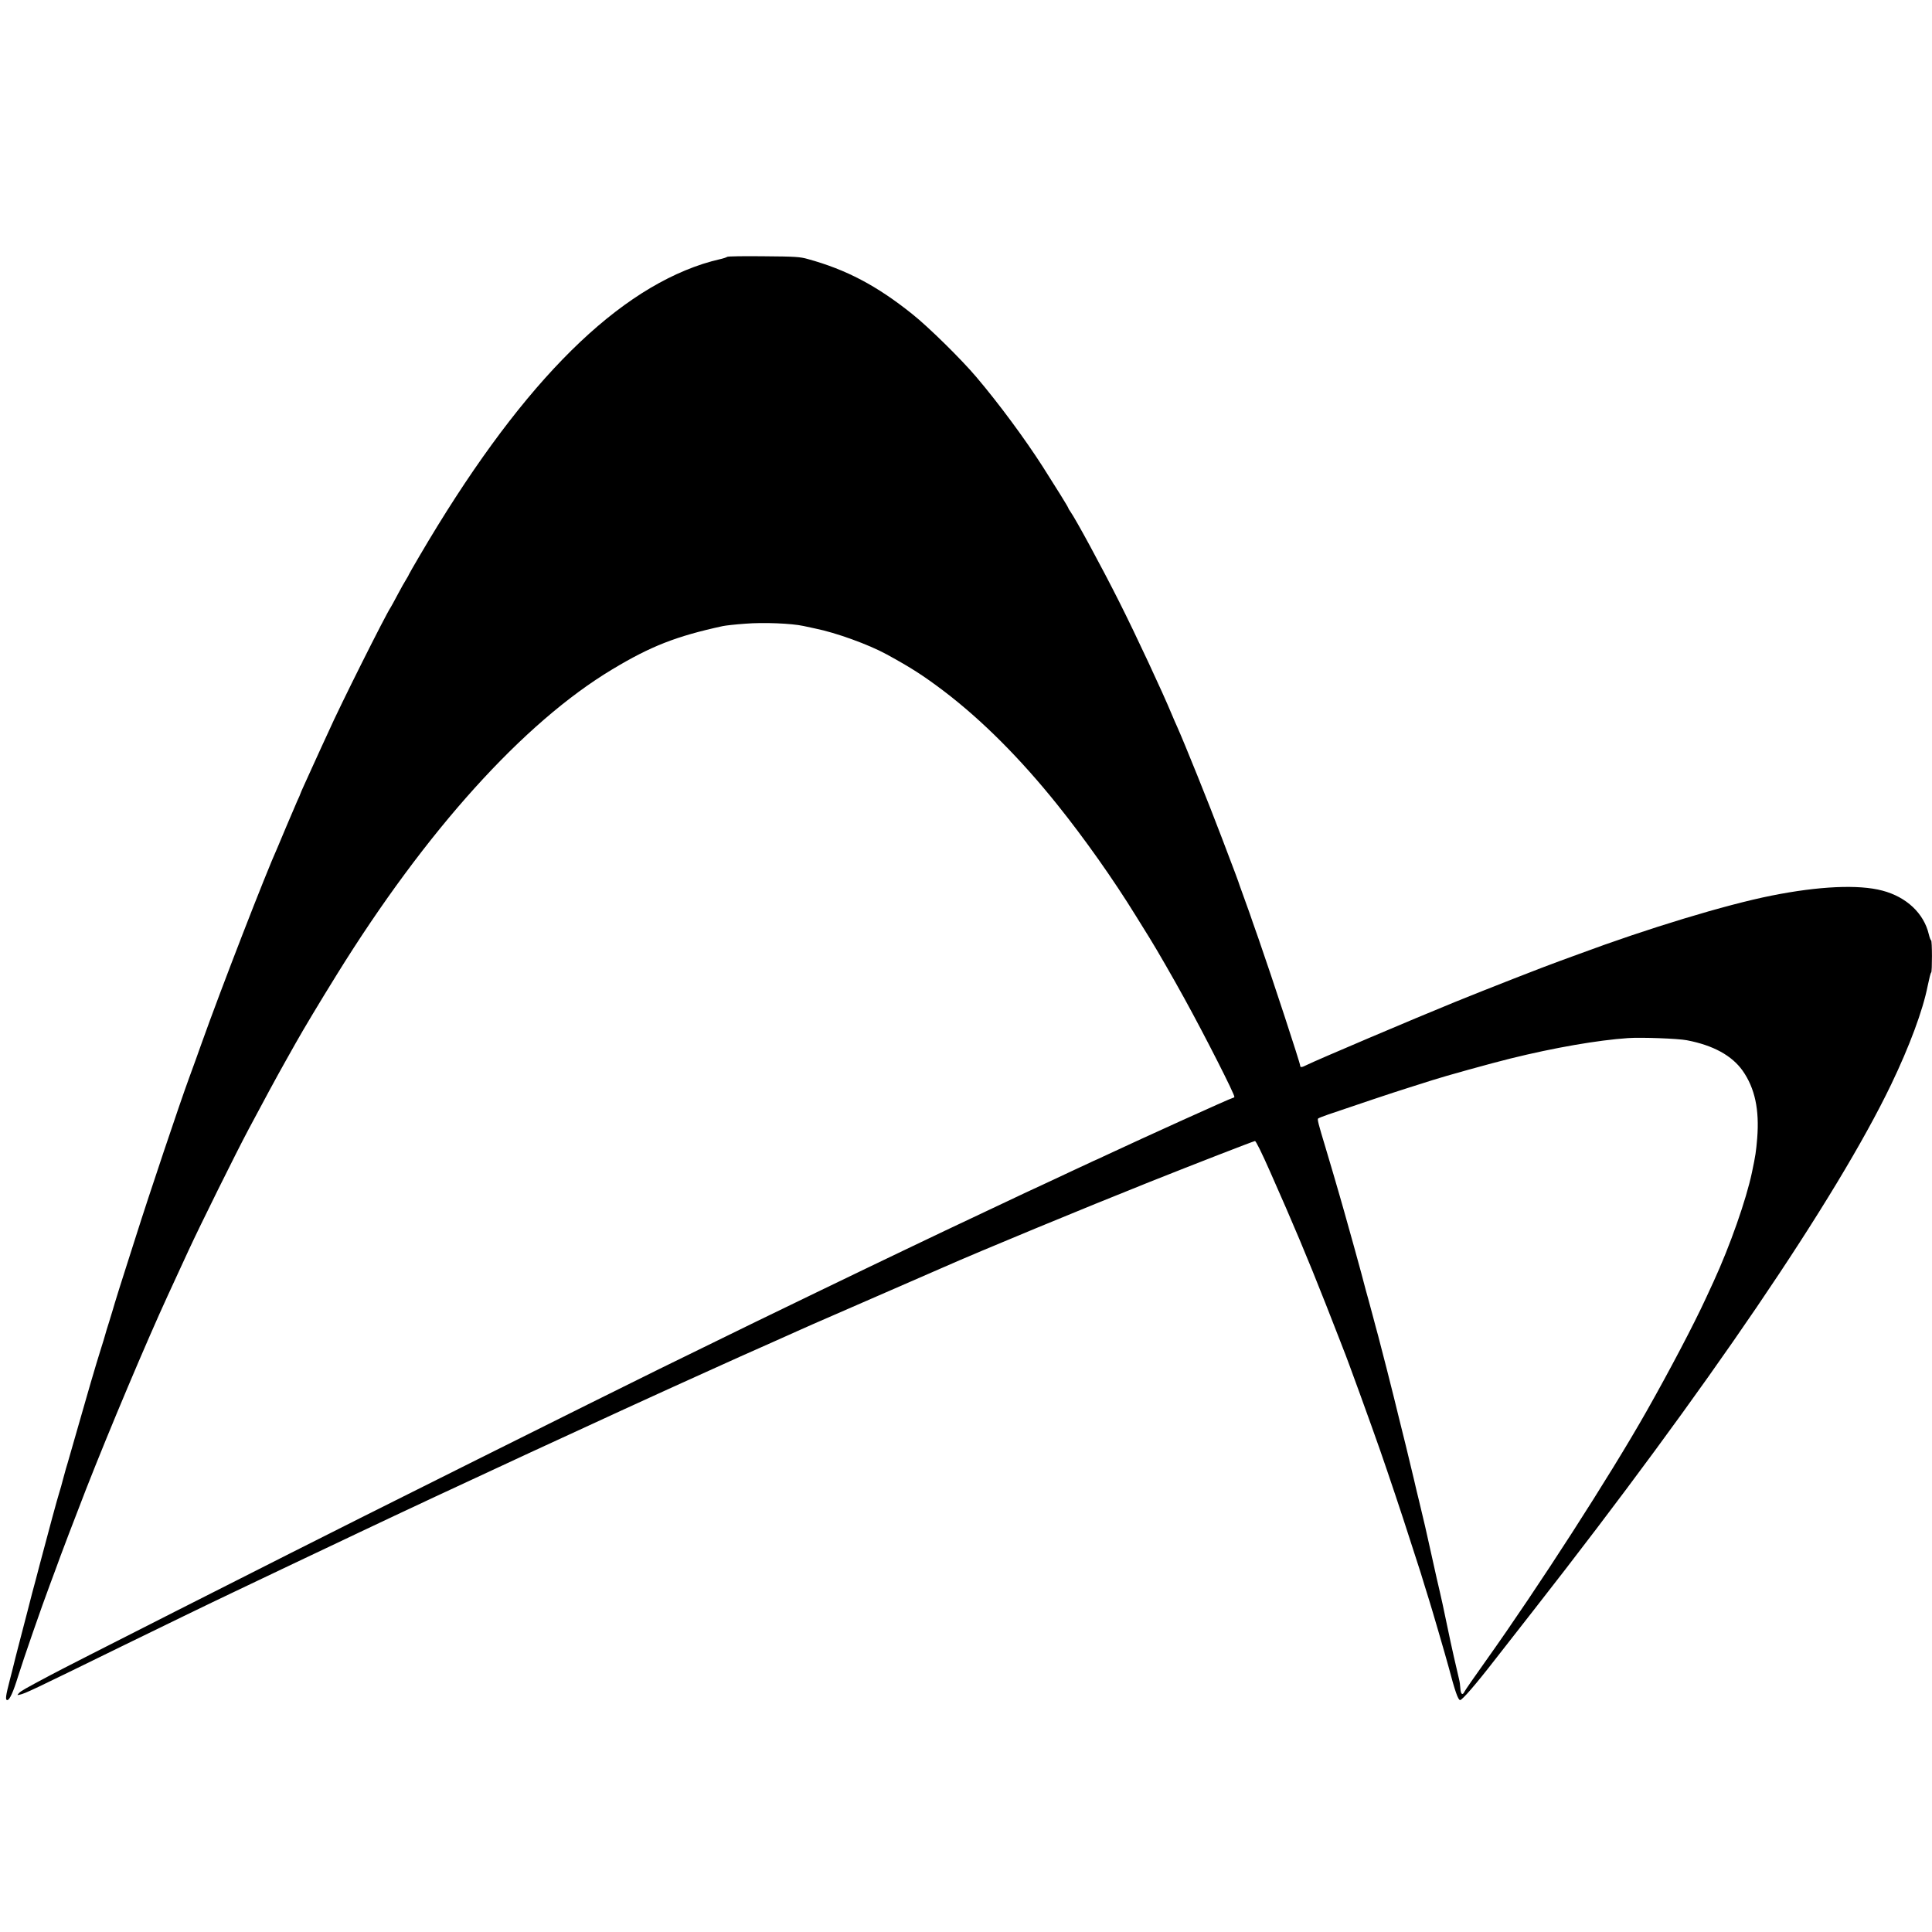 <?xml version="1.0" standalone="no"?>
<!DOCTYPE svg PUBLIC "-//W3C//DTD SVG 20010904//EN"
 "http://www.w3.org/TR/2001/REC-SVG-20010904/DTD/svg10.dtd">
<svg version="1.0" xmlns="http://www.w3.org/2000/svg"
 width="1691pt" height="1691pt" viewBox="0 0 1691 1691"
 preserveAspectRatio="xMidYMid meet">
<g transform="translate(0,1691) scale(0.1,-0.1)"
fill="#000000" stroke="none">
<path d="M6365 14662 c-6 -5 -37 -15 -69 -22 -33 -7 -98 -25 -145 -40 -813
-265 -1631 -1109 -2478 -2554 -51 -87 -93 -160 -93 -162 0 -3 -10 -21 -23 -42
-13 -20 -48 -82 -77 -137 -29 -55 -56 -104 -60 -110 -41 -58 -452 -878 -545
-1090 -13 -27 -39 -86 -60 -130 -20 -44 -57 -125 -82 -180 -25 -55 -58 -128
-74 -163 -16 -35 -29 -65 -29 -67 0 -3 -13 -33 -29 -67 -15 -35 -56 -130 -91
-213 -34 -82 -71 -170 -82 -195 -98 -215 -492 -1230 -664 -1713 -13 -37 -36
-100 -50 -140 -14 -39 -41 -112 -59 -162 -80 -217 -352 -1027 -465 -1385 -29
-91 -63 -196 -75 -235 -28 -84 -121 -382 -128 -410 -3 -11 -17 -58 -32 -105
-15 -47 -31 -98 -35 -115 -4 -16 -20 -68 -35 -115 -15 -47 -33 -105 -40 -130
-19 -62 -85 -288 -95 -325 -42 -147 -151 -526 -158 -550 -6 -16 -22 -75 -37
-130 -14 -55 -30 -111 -35 -125 -15 -45 -99 -356 -170 -625 -10 -38 -27 -104
-38 -145 -12 -41 -44 -165 -72 -275 -28 -110 -65 -252 -82 -315 -16 -63 -34
-131 -38 -150 -5 -19 -19 -78 -33 -130 -38 -146 -42 -180 -23 -180 20 0 52 70
95 210 46 148 210 620 276 795 15 39 38 102 52 140 35 100 182 485 266 700
206 526 530 1293 715 1695 35 76 142 308 182 395 101 219 416 855 528 1065
115 217 257 479 320 590 36 63 76 135 90 160 68 121 205 350 360 600 779 1257
1635 2206 2412 2672 336 202 557 289 966 378 23 5 111 15 197 21 158 13 405 3
510 -20 23 -5 69 -15 102 -22 180 -36 468 -140 625 -226 221 -121 318 -184
500 -321 335 -255 670 -590 996 -997 235 -293 489 -652 685 -970 31 -49 85
-137 121 -195 68 -110 201 -341 305 -530 177 -321 445 -848 437 -861 -3 -5
-10 -9 -15 -9 -13 0 -777 -346 -1108 -501 -57 -27 -105 -49 -107 -49 -1 0 -87
-40 -191 -89 -216 -101 -298 -140 -403 -188 -71 -33 -485 -229 -705 -333 -186
-89 -539 -257 -700 -335 -88 -43 -279 -135 -425 -205 -377 -182 -590 -285
-1385 -675 -444 -218 -2715 -1351 -3230 -1613 -280 -142 -730 -370 -1000 -506
-647 -328 -1004 -510 -1090 -556 -224 -119 -263 -141 -279 -159 -17 -19 -17
-19 6 -14 52 12 94 32 923 438 276 135 774 377 950 460 50 24 144 69 210 100
66 32 161 77 210 100 50 24 140 66 200 95 61 29 146 69 190 90 44 21 177 84
295 140 709 337 2234 1043 3020 1397 140 63 280 126 310 140 30 14 111 50 180
80 69 31 148 66 175 78 28 13 93 42 145 65 52 23 113 50 135 60 22 10 274 120
560 244 286 125 549 240 585 255 314 139 1231 518 1805 747 402 160 889 349
919 357 8 2 59 -101 137 -278 199 -449 322 -741 485 -1155 57 -146 113 -290
125 -320 11 -30 25 -64 29 -75 24 -55 247 -670 320 -880 69 -198 193 -567 259
-775 35 -107 69 -213 76 -235 8 -22 30 -94 50 -160 20 -66 40 -131 45 -145 9
-25 151 -511 169 -580 56 -212 83 -290 101 -290 18 0 138 138 302 350 101 129
256 327 344 440 1509 1928 2648 3603 3126 4597 161 335 278 650 320 863 13 63
26 117 31 118 9 5 9 282 -1 282 -4 0 -13 24 -20 53 -43 183 -196 327 -407 382
-207 55 -555 39 -970 -44 -401 -80 -1080 -286 -1685 -511 -47 -17 -122 -45
-167 -61 -126 -45 -640 -246 -918 -359 -359 -146 -1213 -509 -1297 -551 -43
-22 -58 -24 -58 -6 0 21 -245 768 -365 1112 -37 105 -71 201 -75 215 -5 14
-25 70 -45 125 -20 55 -40 111 -45 125 -7 25 -49 137 -157 420 -111 294 -328
831 -388 965 -13 28 -35 79 -50 115 -80 193 -310 687 -460 985 -153 304 -376
715 -426 787 -11 14 -19 29 -19 32 0 7 -108 181 -223 361 -159 248 -385 553
-578 781 -132 157 -424 444 -564 555 -311 249 -577 389 -915 482 -67 19 -107
22 -385 24 -171 2 -315 0 -320 -5z m8400 -6857 c230 -44 394 -134 488 -267
107 -153 147 -340 127 -591 -10 -117 -14 -148 -46 -299 -50 -238 -192 -643
-337 -958 -19 -41 -49 -106 -67 -145 -104 -226 -316 -630 -520 -990 -319 -563
-945 -1535 -1404 -2180 -98 -137 -183 -260 -189 -273 -16 -34 -32 -21 -35 29
-1 24 -6 62 -12 84 -34 143 -60 261 -75 330 -61 295 -80 380 -120 550 -8 33
-30 134 -50 225 -36 165 -68 304 -105 455 -11 44 -31 127 -44 185 -50 210 -98
408 -133 545 -19 77 -39 156 -43 175 -9 41 -109 430 -138 540 -11 41 -33 120
-47 175 -15 55 -31 114 -35 130 -5 17 -16 57 -25 90 -9 33 -27 103 -41 155
-24 90 -98 356 -150 540 -14 47 -32 110 -40 140 -25 88 -76 261 -122 415 -64
211 -73 248 -65 255 4 4 44 20 88 35 258 88 561 190 705 235 91 29 183 58 205
65 101 33 518 149 685 190 384 95 765 161 1030 179 117 8 437 -4 515 -19z"/>
</g>
</svg>
